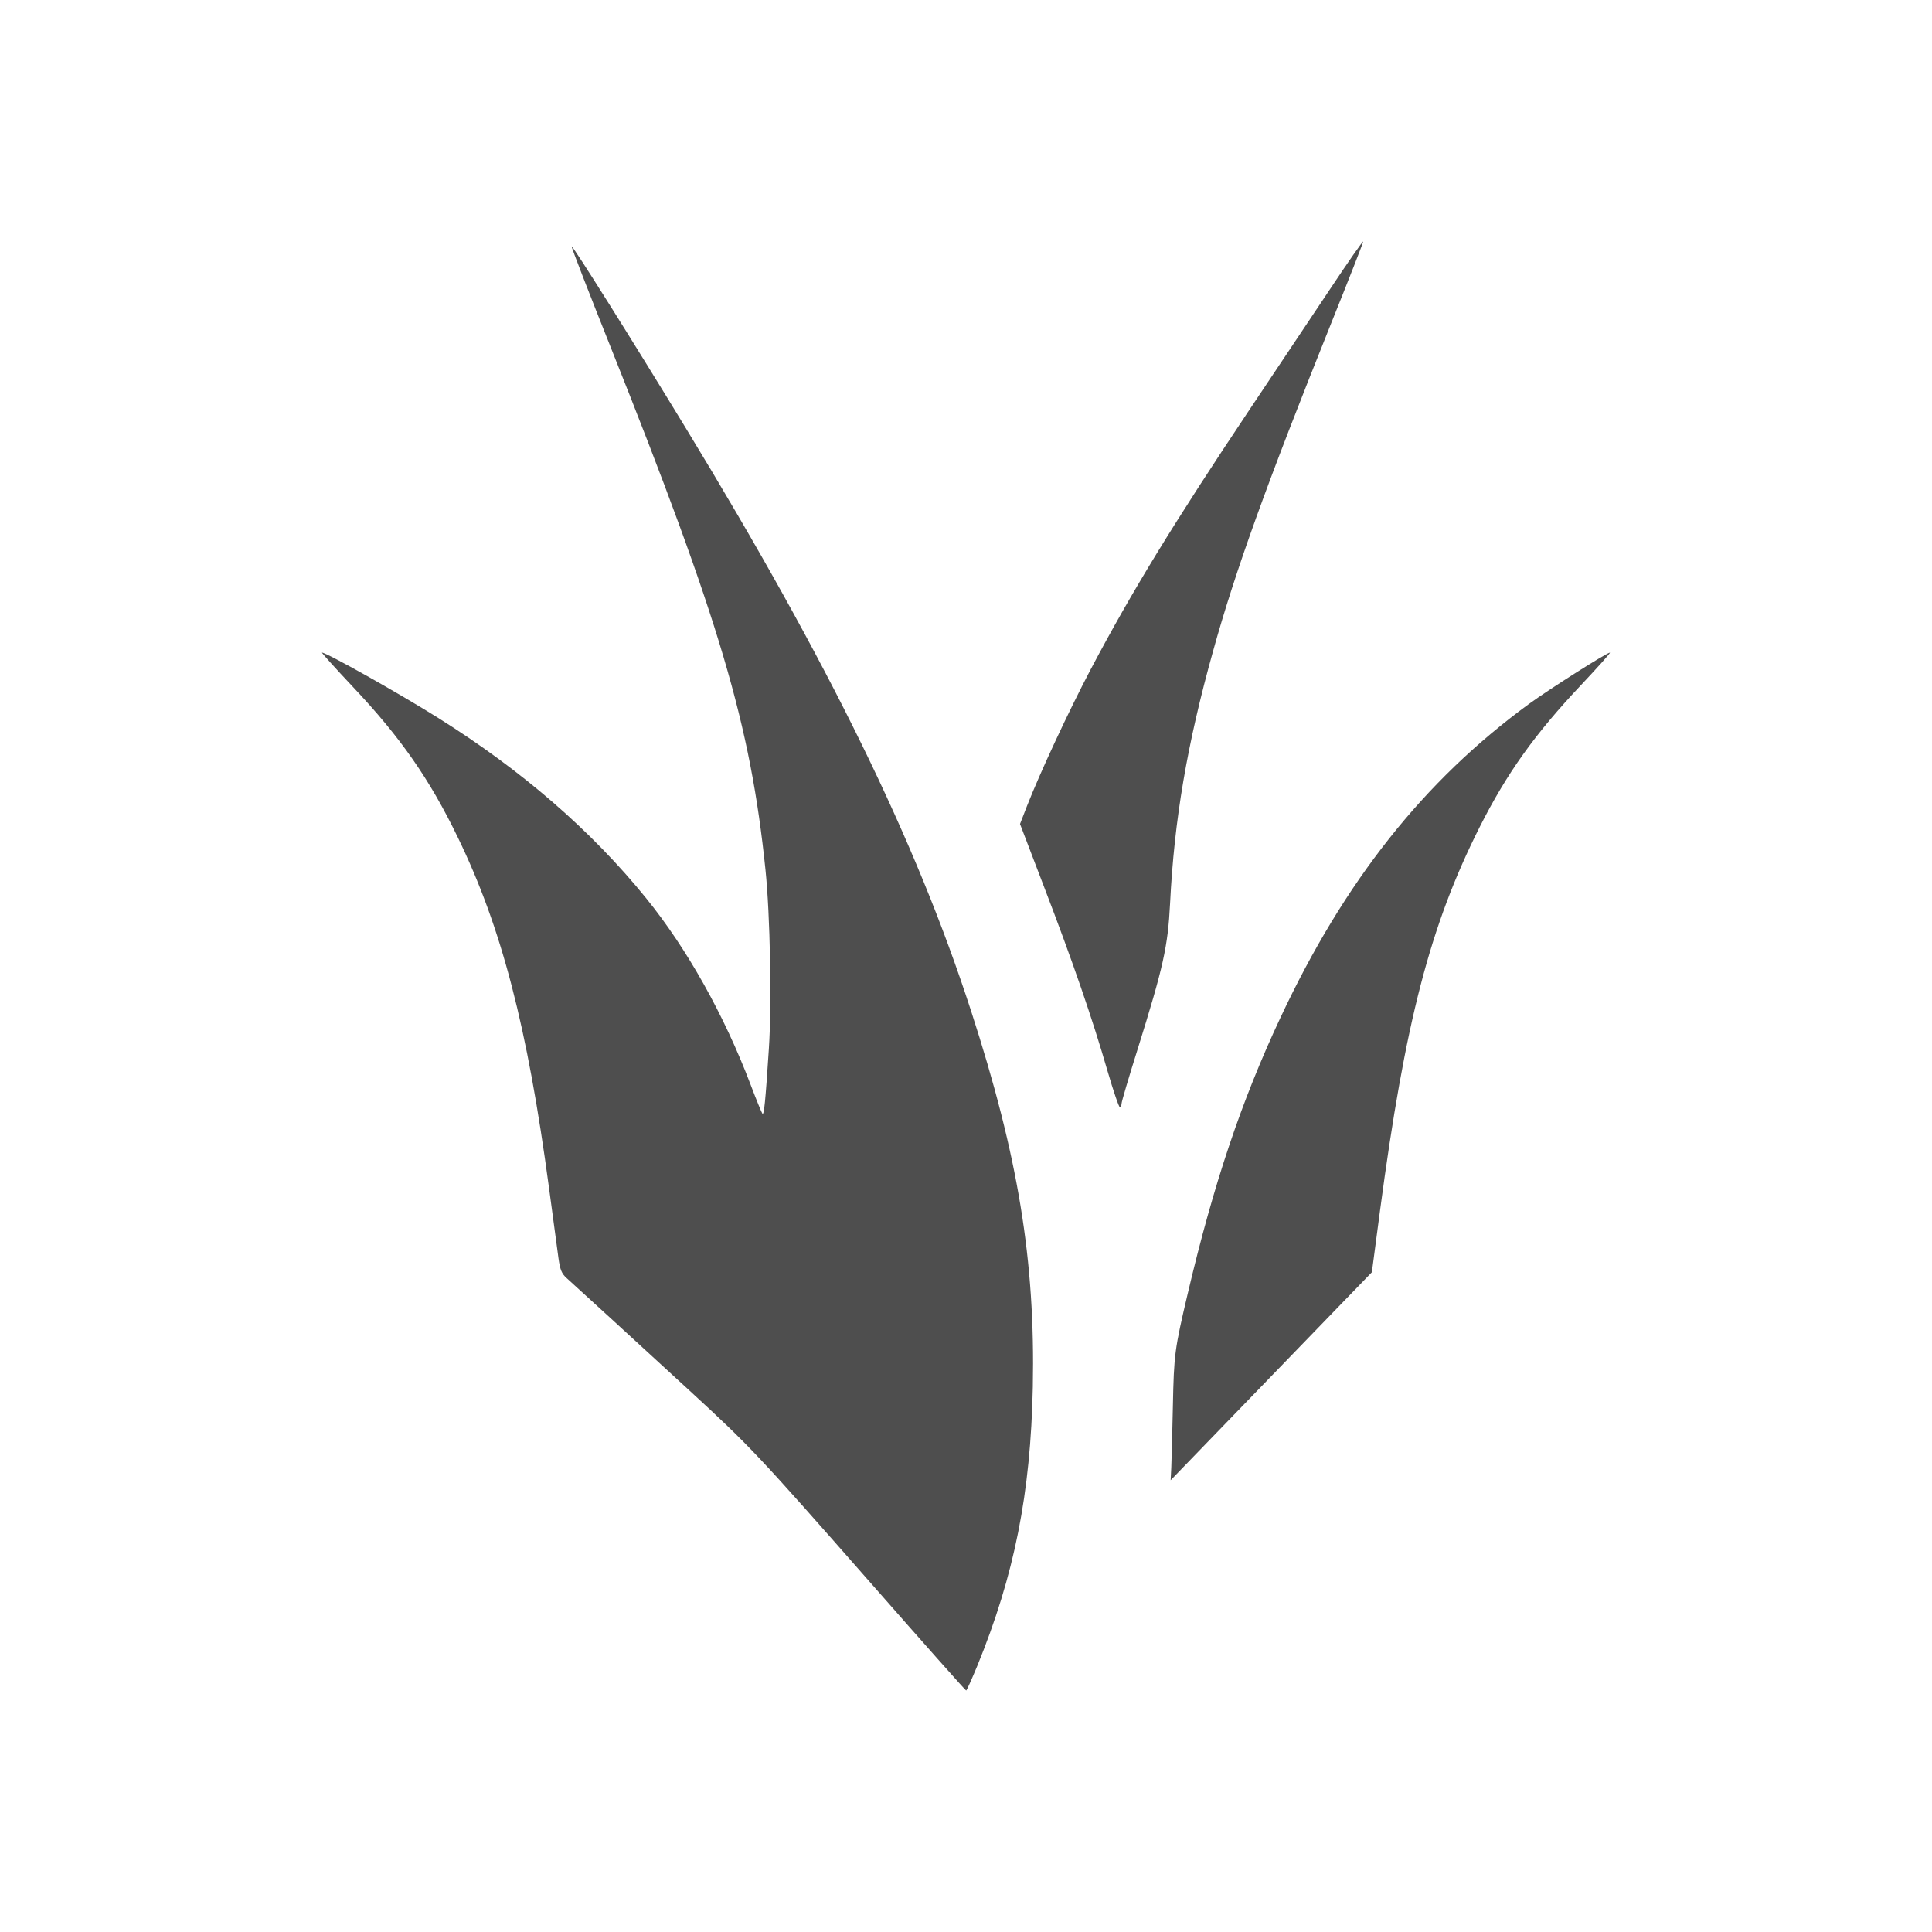 <svg viewBox="0 0 24 24" fill="none" xmlns="http://www.w3.org/2000/svg">
<g clip-path="url(#clip0_70_5188)">
<path d="M10.801 19.647C9.421 18.076 9.323 17.971 8.565 17.274C7.899 16.662 7.146 15.972 7.038 15.876C6.977 15.82 6.958 15.775 6.938 15.633C6.925 15.536 6.872 15.142 6.82 14.756C6.551 12.752 6.231 11.523 5.686 10.4C5.336 9.677 4.973 9.157 4.387 8.536C4.165 8.3 3.991 8.107 4 8.107C4.057 8.107 4.952 8.61 5.443 8.918C6.481 9.569 7.344 10.316 8.025 11.156C8.533 11.782 8.997 12.61 9.325 13.476C9.395 13.661 9.461 13.822 9.471 13.834C9.491 13.858 9.508 13.689 9.551 13.03C9.588 12.475 9.567 11.361 9.509 10.805C9.323 9 8.941 7.709 7.594 4.333C7.319 3.644 7.097 3.072 7.101 3.061C7.109 3.039 7.865 4.243 8.518 5.316C10.303 8.248 11.377 10.442 12.063 12.558C12.649 14.364 12.861 15.66 12.83 17.229C12.803 18.554 12.601 19.567 12.139 20.697C12.07 20.863 12.009 21 12.002 21C11.994 21 11.454 20.391 10.801 19.647ZM13.758 13.304C13.571 12.657 13.327 11.948 12.973 11.026L12.671 10.236L12.757 10.014C12.922 9.593 13.273 8.84 13.547 8.319C14.058 7.352 14.57 6.514 15.524 5.086C15.846 4.604 16.295 3.932 16.522 3.592C16.748 3.252 16.934 2.986 16.934 3.001C16.934 3.015 16.756 3.469 16.539 4.009C15.73 6.027 15.349 7.082 15.069 8.089C14.746 9.247 14.587 10.181 14.535 11.223C14.508 11.759 14.452 12.011 14.13 13.04C14.021 13.386 13.933 13.686 13.933 13.706C13.933 13.725 13.924 13.747 13.912 13.754C13.902 13.761 13.832 13.559 13.758 13.304ZM14.55 18.231C14.554 18.144 14.563 17.801 14.57 17.467C14.583 16.826 14.591 16.763 14.754 16.071C15.076 14.704 15.421 13.677 15.905 12.644C16.7 10.947 17.688 9.699 18.993 8.745C19.239 8.565 19.961 8.107 19.999 8.107C20.011 8.107 19.85 8.287 19.643 8.507C19.066 9.118 18.719 9.605 18.381 10.274C17.766 11.495 17.455 12.693 17.143 15.039L17.042 15.804L15.792 17.096L14.542 18.388L14.55 18.231Z" fill="#4E4E4E"/>
</g>
<defs>
<clipPath id="clip0_70_5188">
<rect width="24" height="24" fill="white"/>
</clipPath>
</defs>
</svg>
